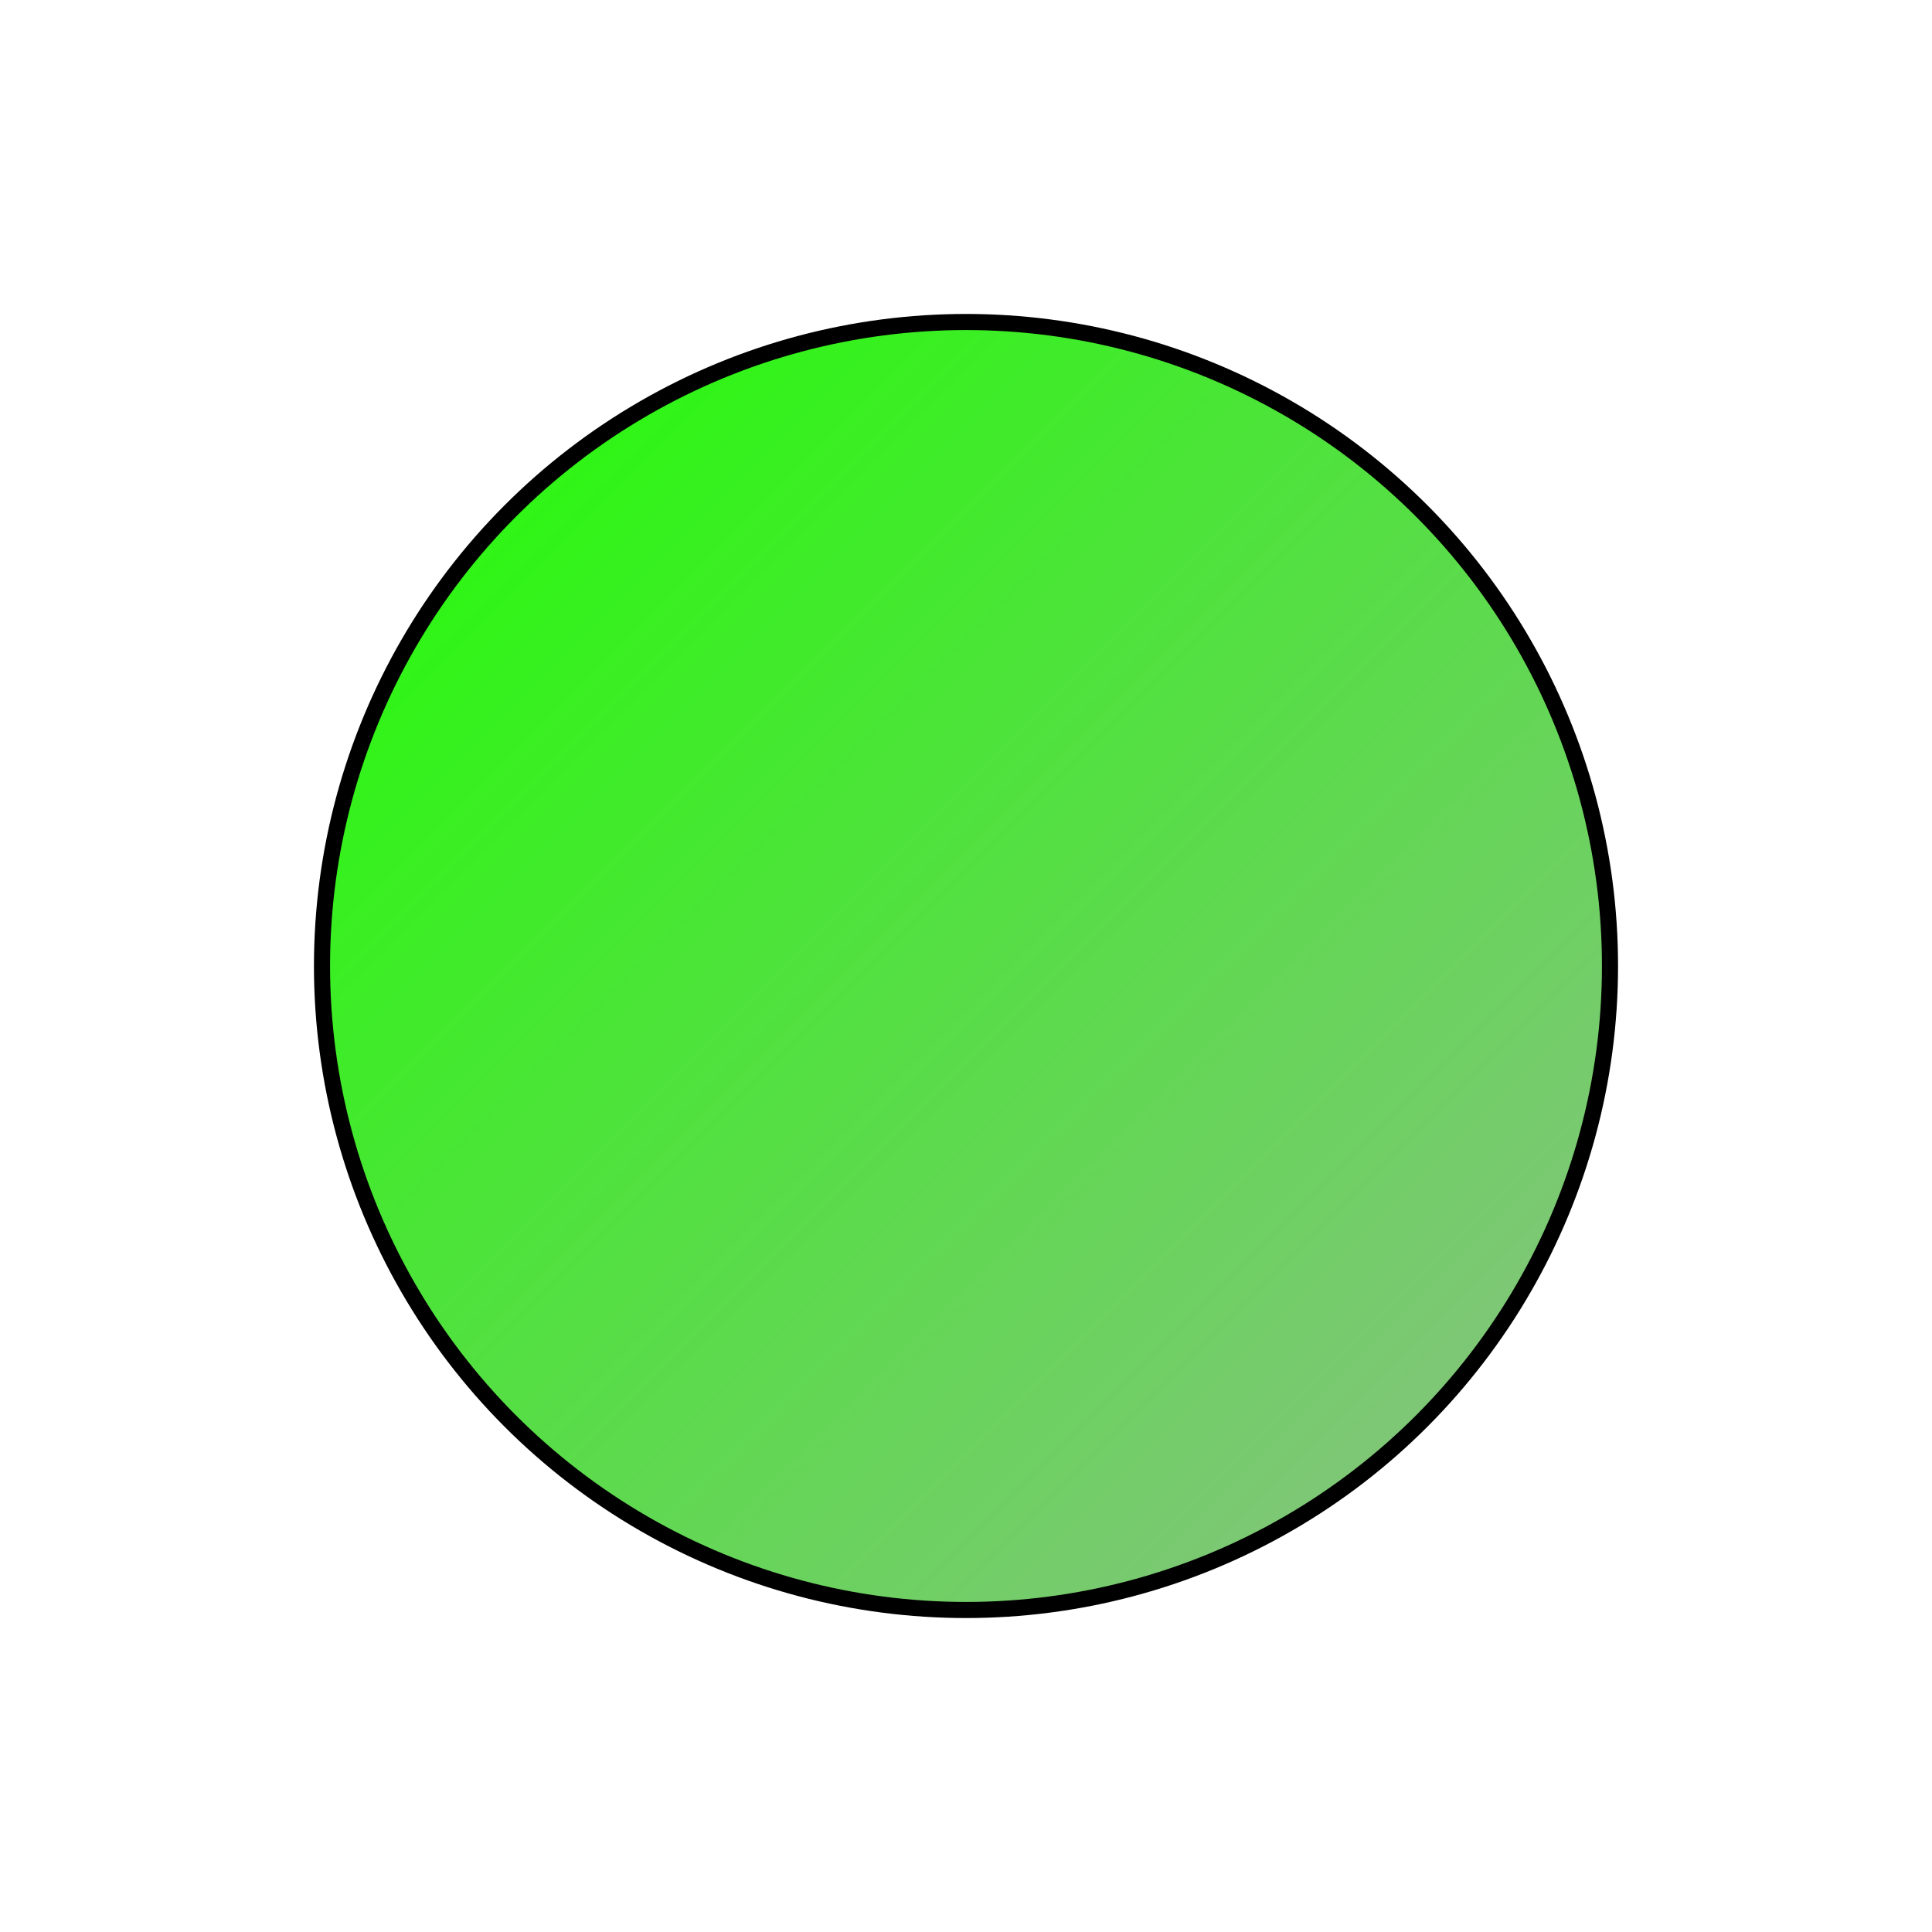<svg version="1.1" xmlns="http://www.w3.org/2000/svg" width="120" height="120" viewBox="0 0 120 120">
    <linearGradient id="grad1" x1="0%" y1="0%" x2="100%" y2="100%">
        <stop offset="0%" style="stop-color:rgb(30, 255, 0);stop-opacity:1" />
        <stop offset="100%" style="stop-color:rgb(143, 189, 139);stop-opacity:1" />
    </linearGradient>
<circle cx="60" cy="60" r="40" fill="url(#grad1)"  style="stroke-width:1;stroke:rgb(0,0,0)"/>
</svg>